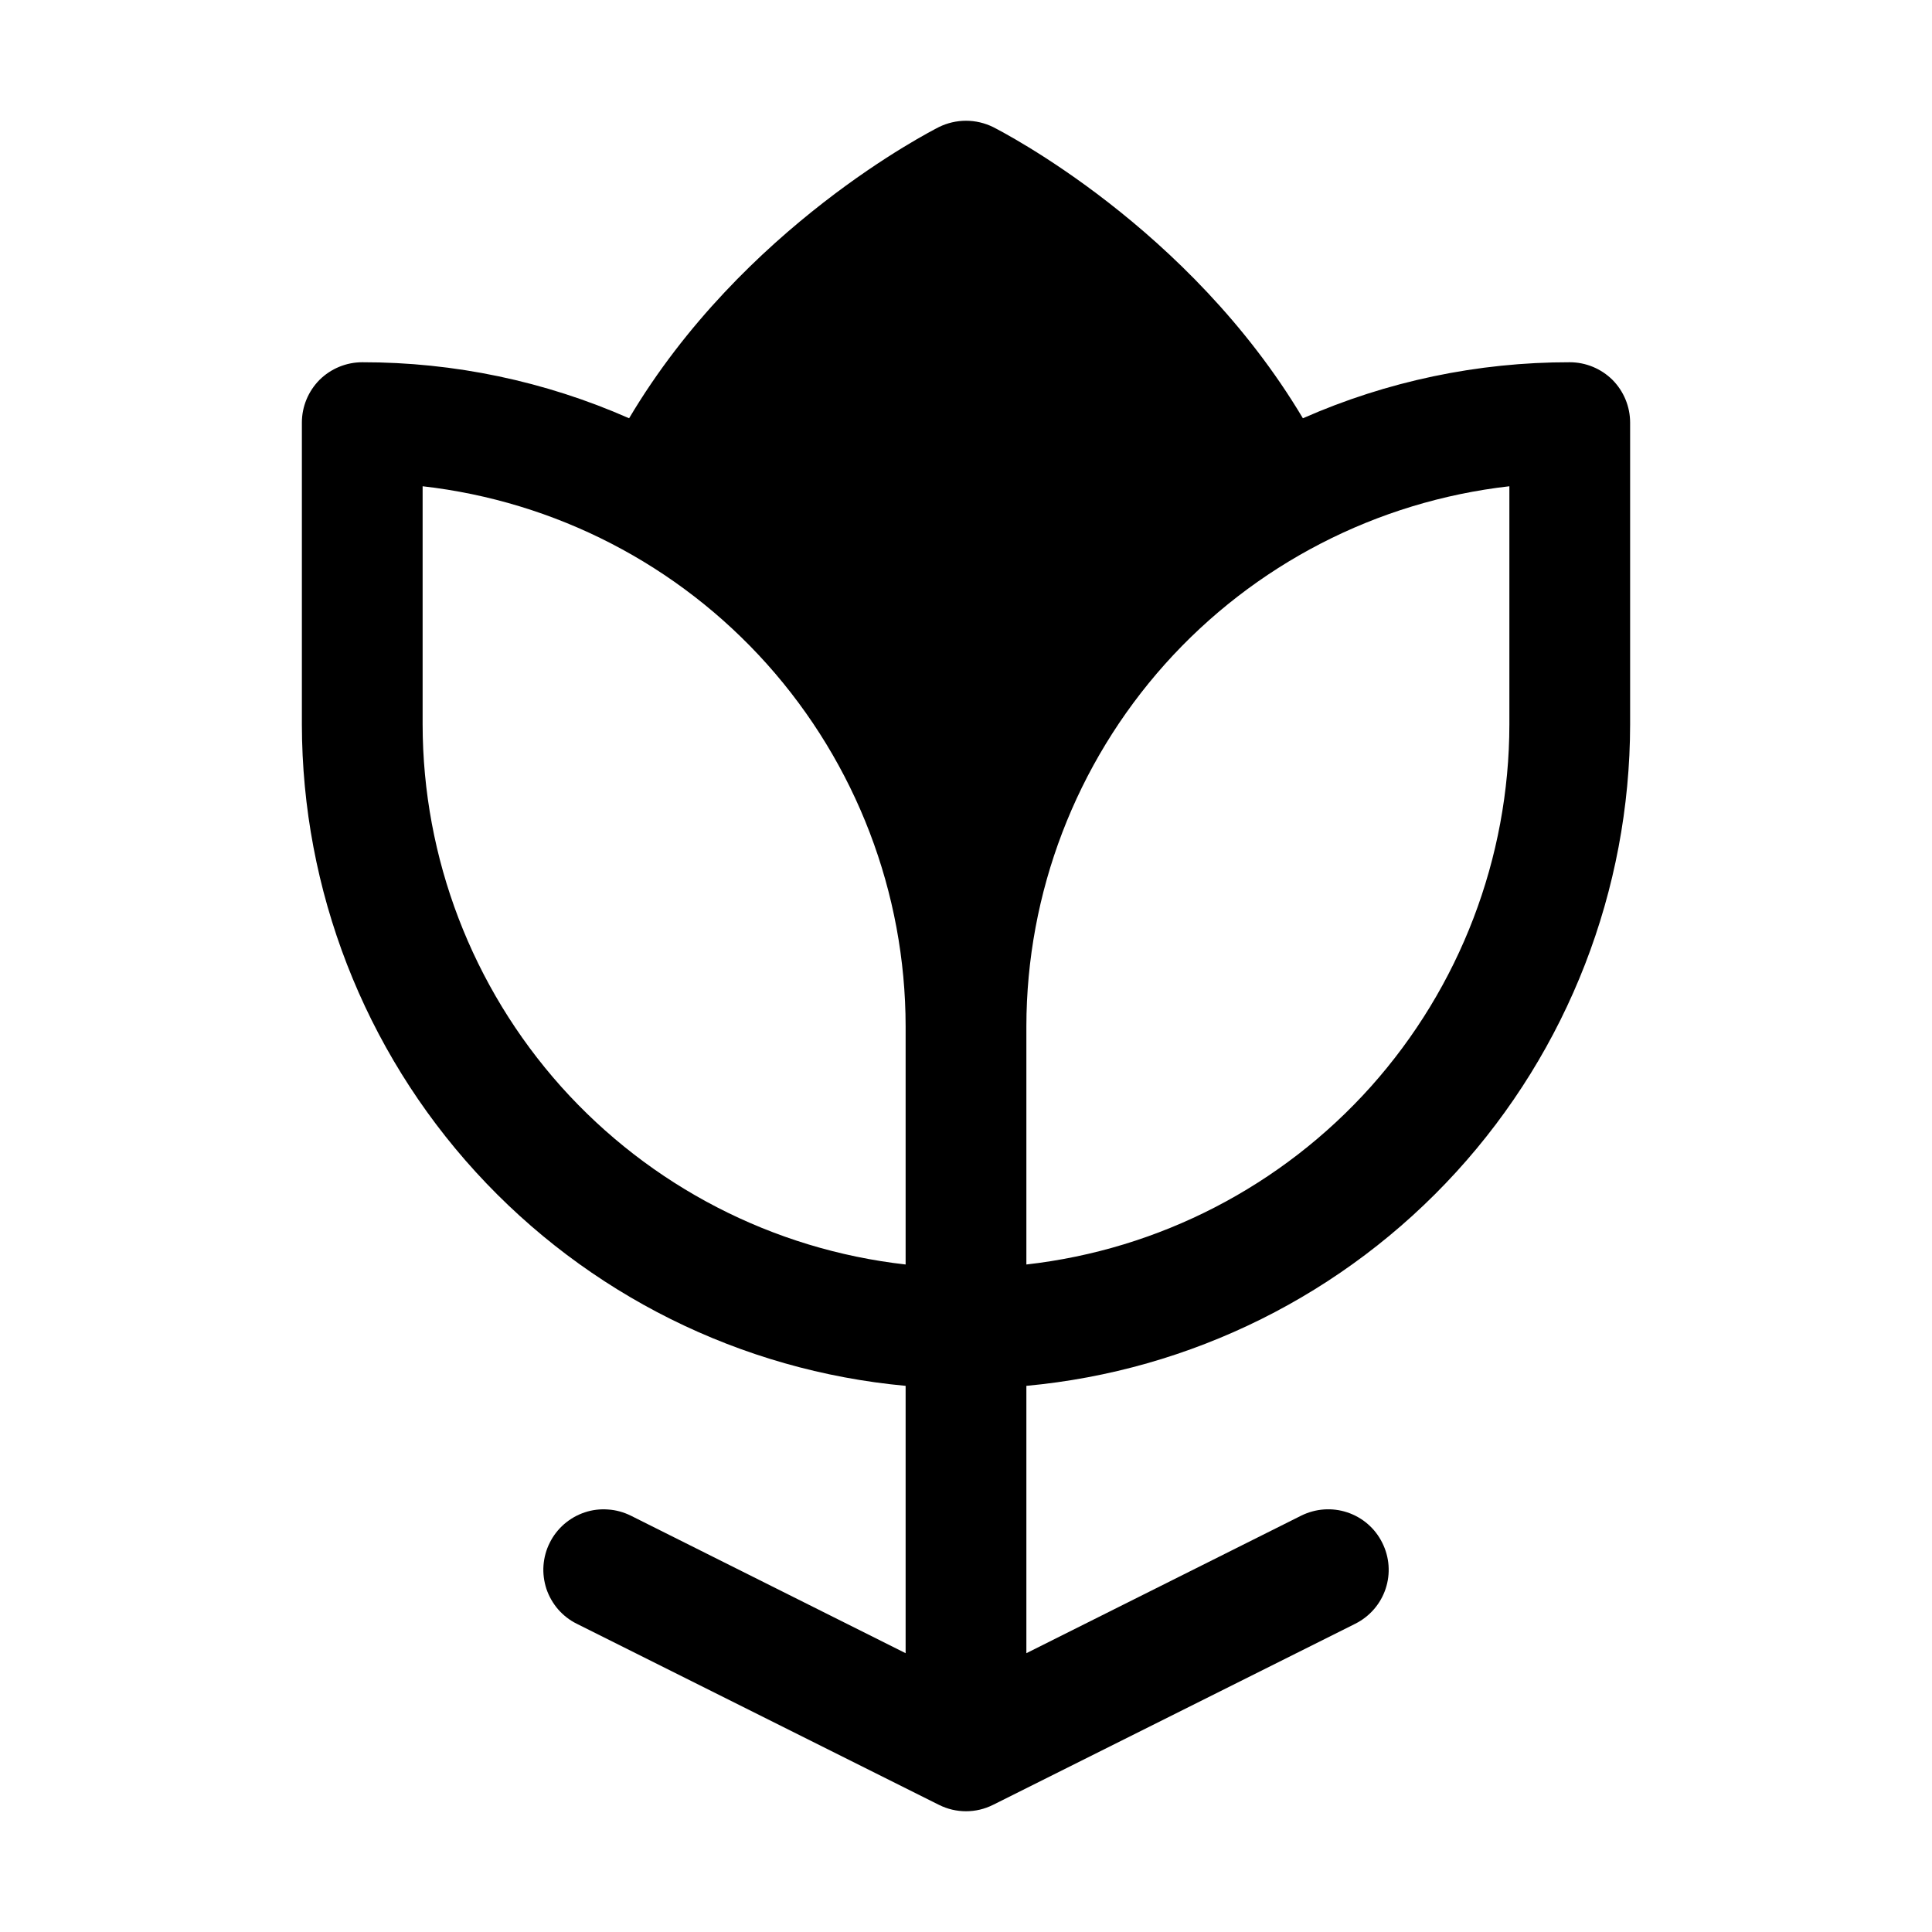 <svg width="16" height="16" viewBox="0 0 16 16" fill="none" xmlns="http://www.w3.org/2000/svg">
<g clip-path="url(#clip0_5_783)">
<path d="M13 3C12.239 2.999 11.486 3.157 10.79 3.464C9.846 1.879 8.295 1.089 8.224 1.052C8.154 1.018 8.078 1 8 1C7.922 1 7.846 1.018 7.776 1.052C7.705 1.089 6.151 1.879 5.21 3.464C4.514 3.157 3.761 2.999 3 3C2.867 3 2.74 3.053 2.646 3.146C2.553 3.24 2.5 3.367 2.5 3.5V6C2.502 7.371 3.015 8.693 3.94 9.706C4.865 10.719 6.134 11.351 7.5 11.477V13.691L5.224 12.552C5.165 12.523 5.101 12.505 5.035 12.501C4.97 12.496 4.904 12.504 4.842 12.525C4.779 12.546 4.722 12.579 4.672 12.622C4.623 12.665 4.582 12.717 4.553 12.776C4.523 12.835 4.506 12.899 4.501 12.964C4.496 13.03 4.505 13.096 4.525 13.158C4.546 13.22 4.579 13.278 4.622 13.328C4.665 13.377 4.717 13.418 4.776 13.447L7.776 14.947C7.846 14.982 7.922 15 8 15C8.078 15 8.154 14.982 8.224 14.947L11.224 13.447C11.342 13.388 11.433 13.284 11.475 13.158C11.517 13.032 11.507 12.895 11.447 12.776C11.388 12.657 11.284 12.567 11.158 12.525C11.032 12.483 10.895 12.493 10.776 12.552L8.5 13.691V11.477C9.866 11.351 11.135 10.719 12.06 9.706C12.985 8.693 13.498 7.371 13.5 6V3.5C13.5 3.367 13.447 3.24 13.354 3.146C13.26 3.053 13.133 3 13 3ZM3.5 6V4.027C4.6 4.152 5.615 4.676 6.353 5.501C7.09 6.326 7.499 7.393 7.5 8.5V10.472C6.4 10.348 5.385 9.823 4.647 8.999C3.91 8.174 3.501 7.106 3.5 6ZM12.5 6C12.499 7.106 12.09 8.174 11.353 8.999C10.615 9.823 9.6 10.348 8.5 10.472V8.5C8.501 7.393 8.91 6.326 9.647 5.501C10.385 4.676 11.4 4.152 12.5 4.027V6Z" fill="black"/>
</g>
<defs>
<clipPath id="clip0_5_783">
<rect width="16" height="16" fill="white"/>
</clipPath>
</defs>
</svg>
